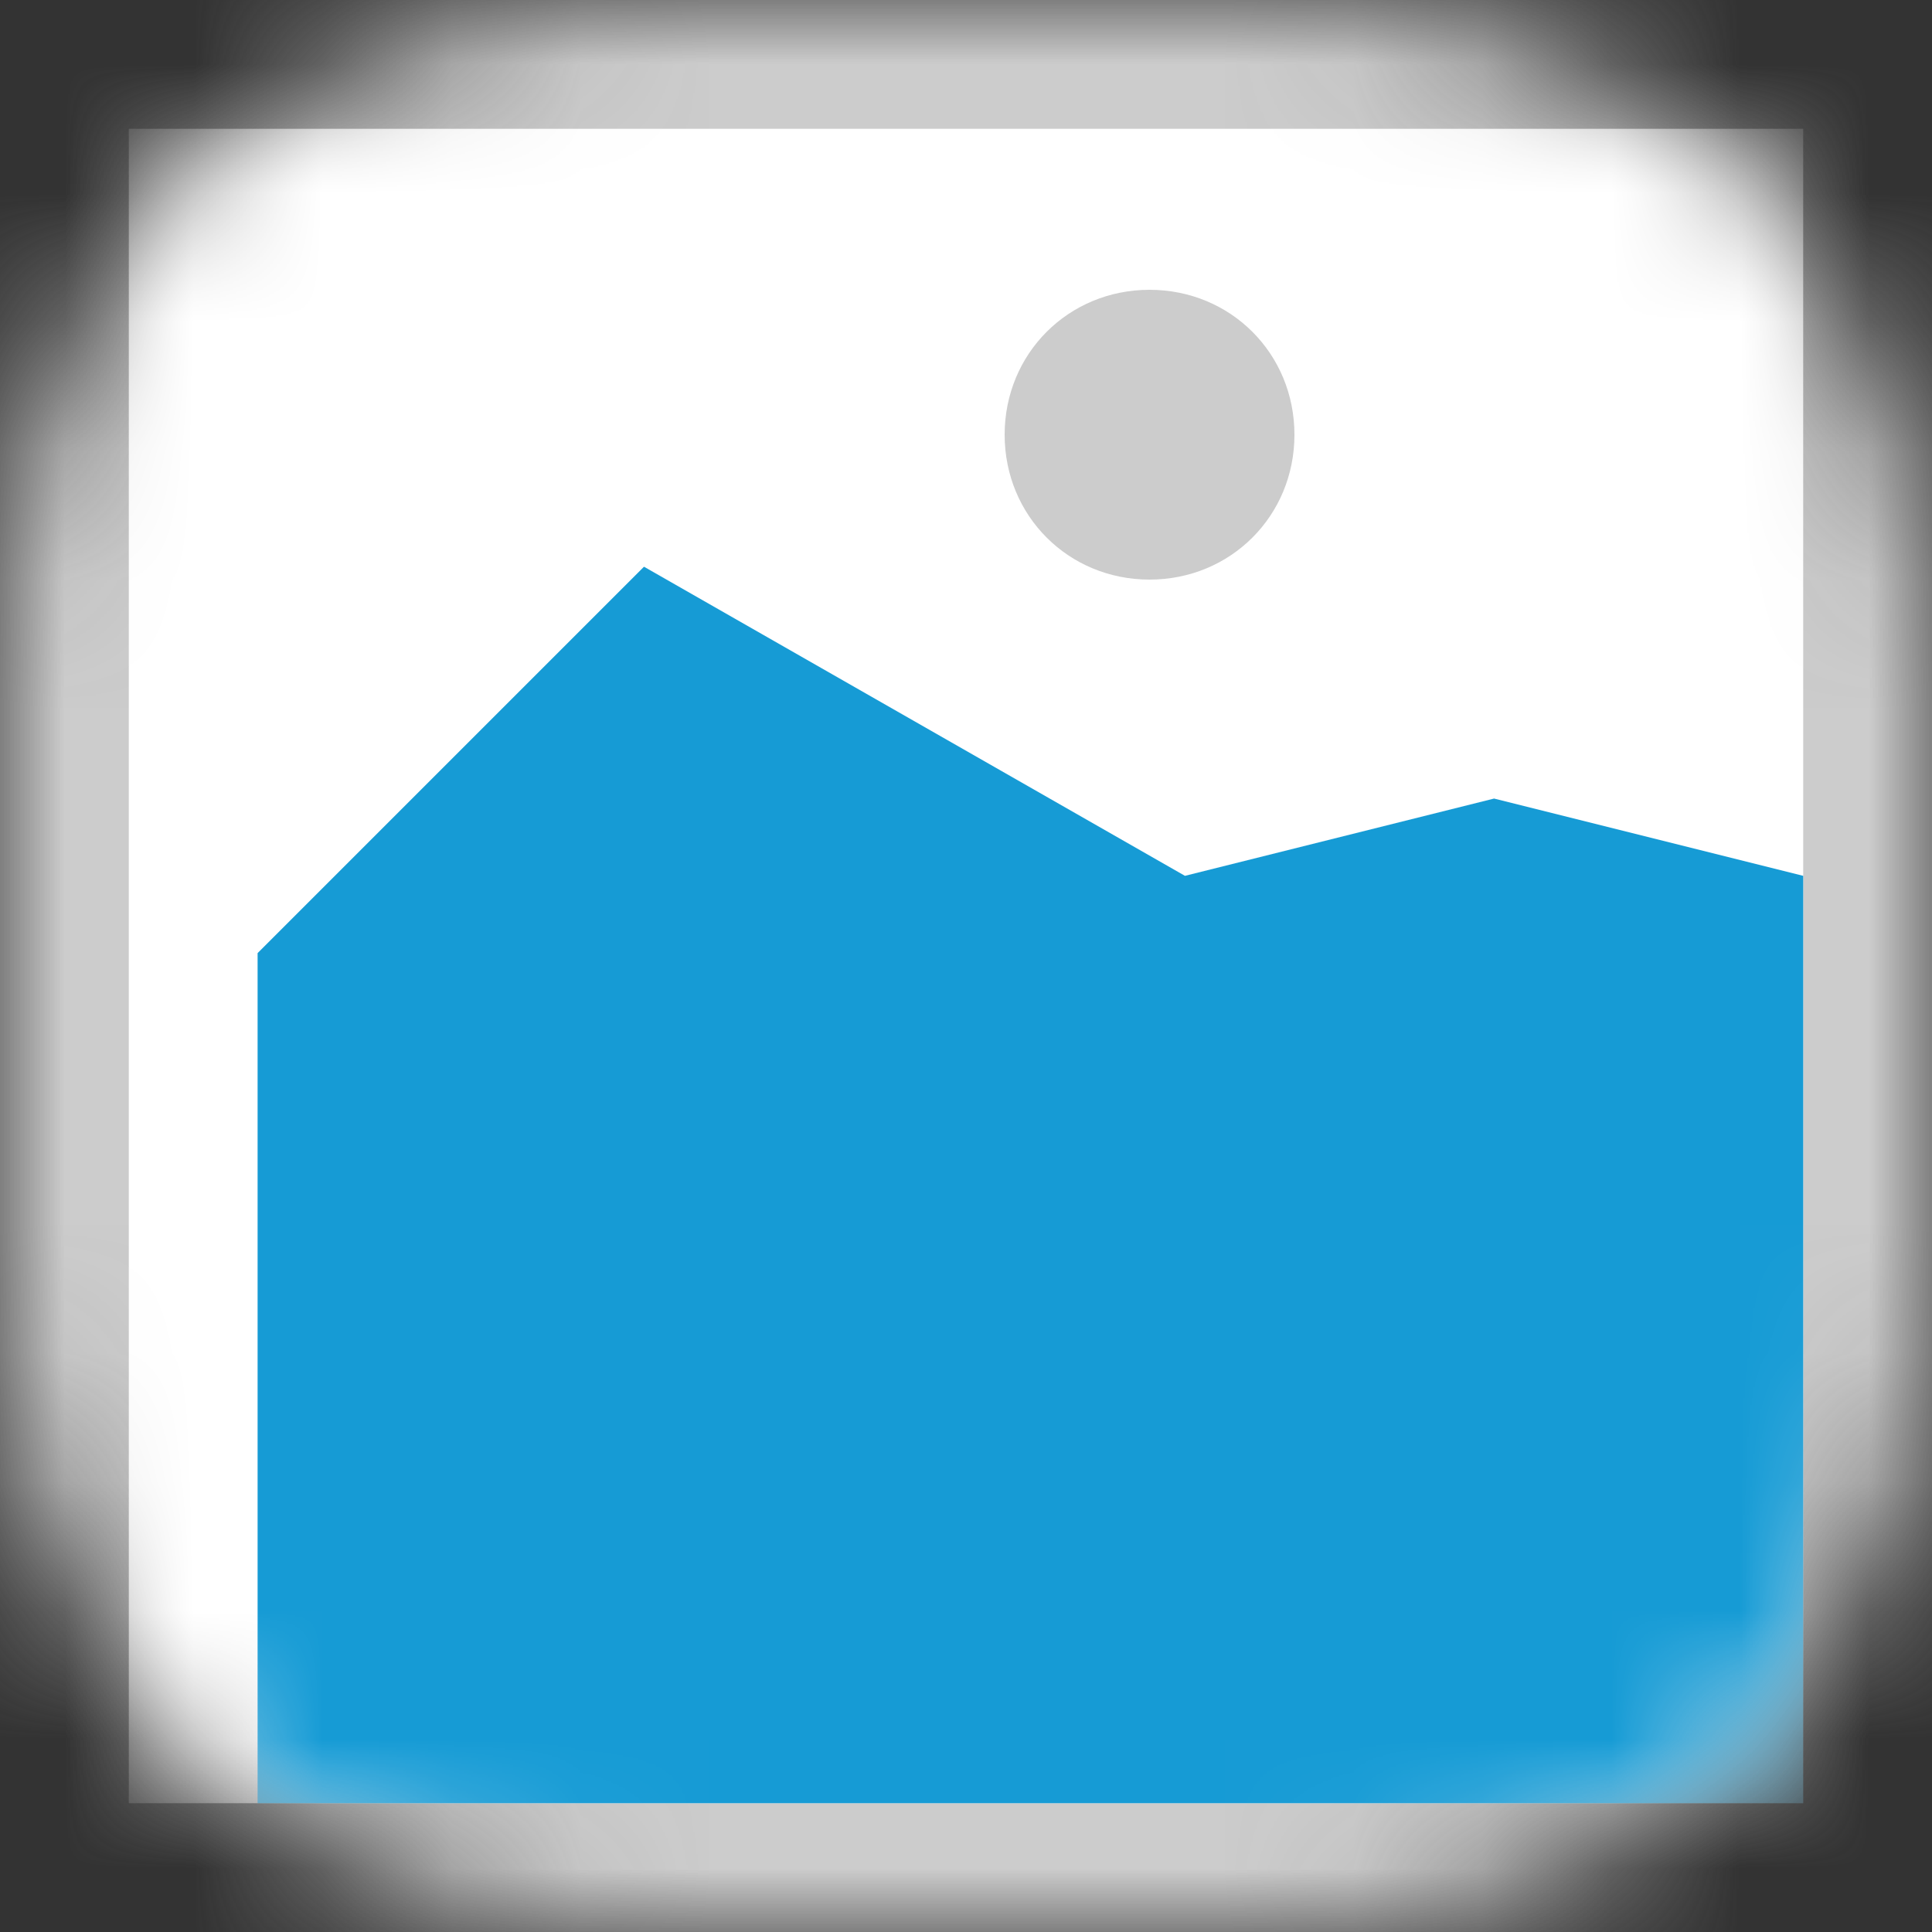 ﻿<?xml version="1.0" encoding="utf-8"?>
<svg version="1.1" xmlns:xlink="http://www.w3.org/1999/xlink" width="15px" height="15px" xmlns="http://www.w3.org/2000/svg">
  <rect width="100%" height="100%" fill="#333333" stroke="none"/>
  <defs>
    <mask fill="white" id="clip9304">
      <path d="M 966 28  C 963.225 28  961 25.775  961 23  L 961 18  C 961 15.225  963.225 13  966 13  L 971 13  C 973.775 13  976 15.225  976 18  L 976 23  C 976 25.775  973.775 28  971 28  " fill-rule="evenodd" />
    </mask>
  </defs>
  <g transform="matrix(1 0 0 1 -961 -13 )">
    <path d="M 961 13  L 976 13  L 976 28  L 961 28  L 961 13  " fill-rule="nonzero" fill="#cccccc" stroke="none" mask="url(#clip9304)" />
    <path d="M 962 14  L 975 14  L 975 27  L 962 27  L 962 14  " fill-rule="nonzero" fill="#ffffff" stroke="none" mask="url(#clip9304)" />
    <path d="M 969.925 17.5  C 969.295 17.5  968.8 17.005  968.8 16.375  C 968.8 15.745  969.295 15.25  969.925 15.25  C 970.555 15.25  971.05 15.745  971.05 16.375  C 971.05 17.005  970.555 17.5  969.925 17.5  " fill-rule="nonzero" fill="#cccccc" stroke="none" mask="url(#clip9304)" />
    <path d="M 963 27  L 963 20.4  L 966 17.4  L 970.2 19.8  L 972.6 19.2  L 975 19.8  L 975 27  L 963 27  " fill-rule="nonzero" fill="#169bd5" stroke="none" mask="url(#clip9304)" />
  </g>
</svg>